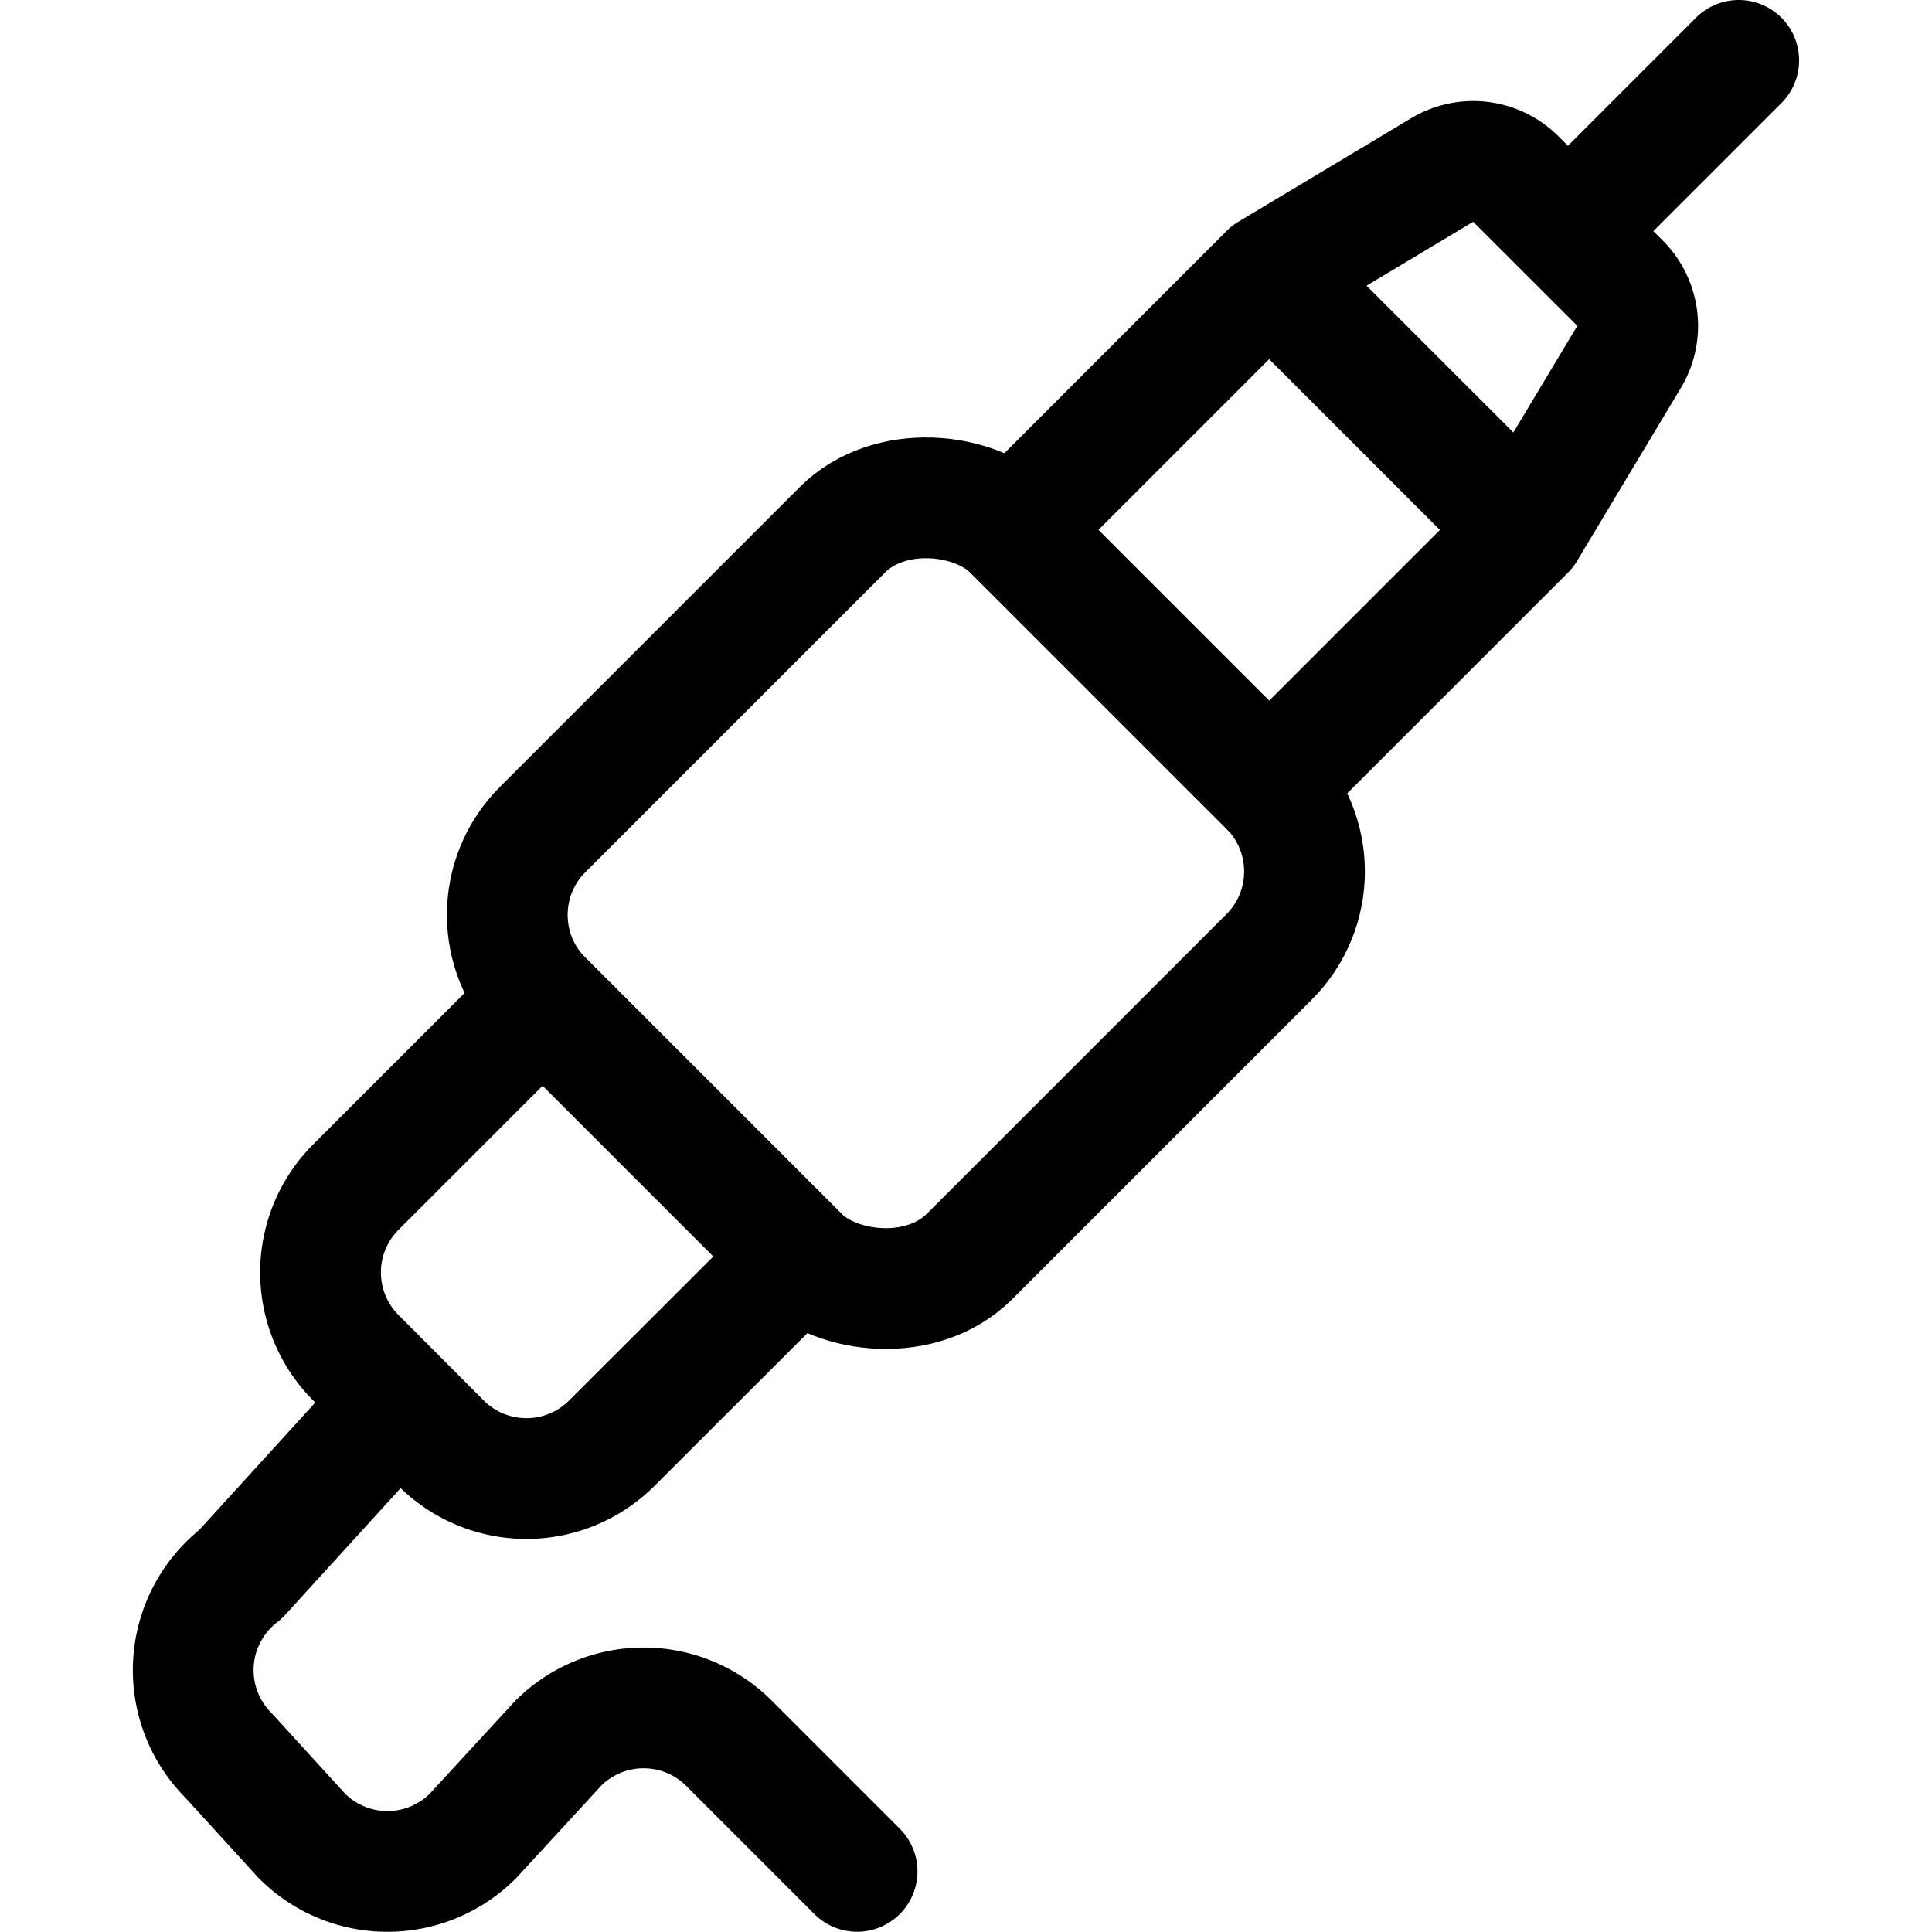 <svg xmlns="http://www.w3.org/2000/svg" width="24" height="24" viewBox="0 0 24 24"><defs><style>.a{fill:none;stroke:#000;stroke-linecap:round;stroke-linejoin:round;stroke-width:1.5px}</style></defs><rect width="8.263" height="7.5" x="7.122" y="7.346" class="a" rx="1.5" ry="1.5" transform="rotate(-45 11.253 11.096)"/><path d="m12.584 6.583 3.182-3.182 3.182 3.182-3.182 3.182zM21.599.75l-2.121 2.121m.759 1.563a.75.75 0 0 0-.112-.916l-1.294-1.293a.749.749 0 0 0-.916-.113L15.766 3.4l3.182 3.182zM7.6 17.928a1.5 1.5 0 0 1-2.121 0l-1.058-1.061a1.5 1.5 0 0 1 0-2.121l2.32-2.32 3.182 3.182zM4.952 17.4l-1.965 2.157a1.5 1.5 0 0 0-.147 2.251l.912 1a1.5 1.5 0 0 0 2.122 0l1.06-1.152a1.5 1.5 0 0 1 2.122 0l1.591 1.591" class="a"/></svg>